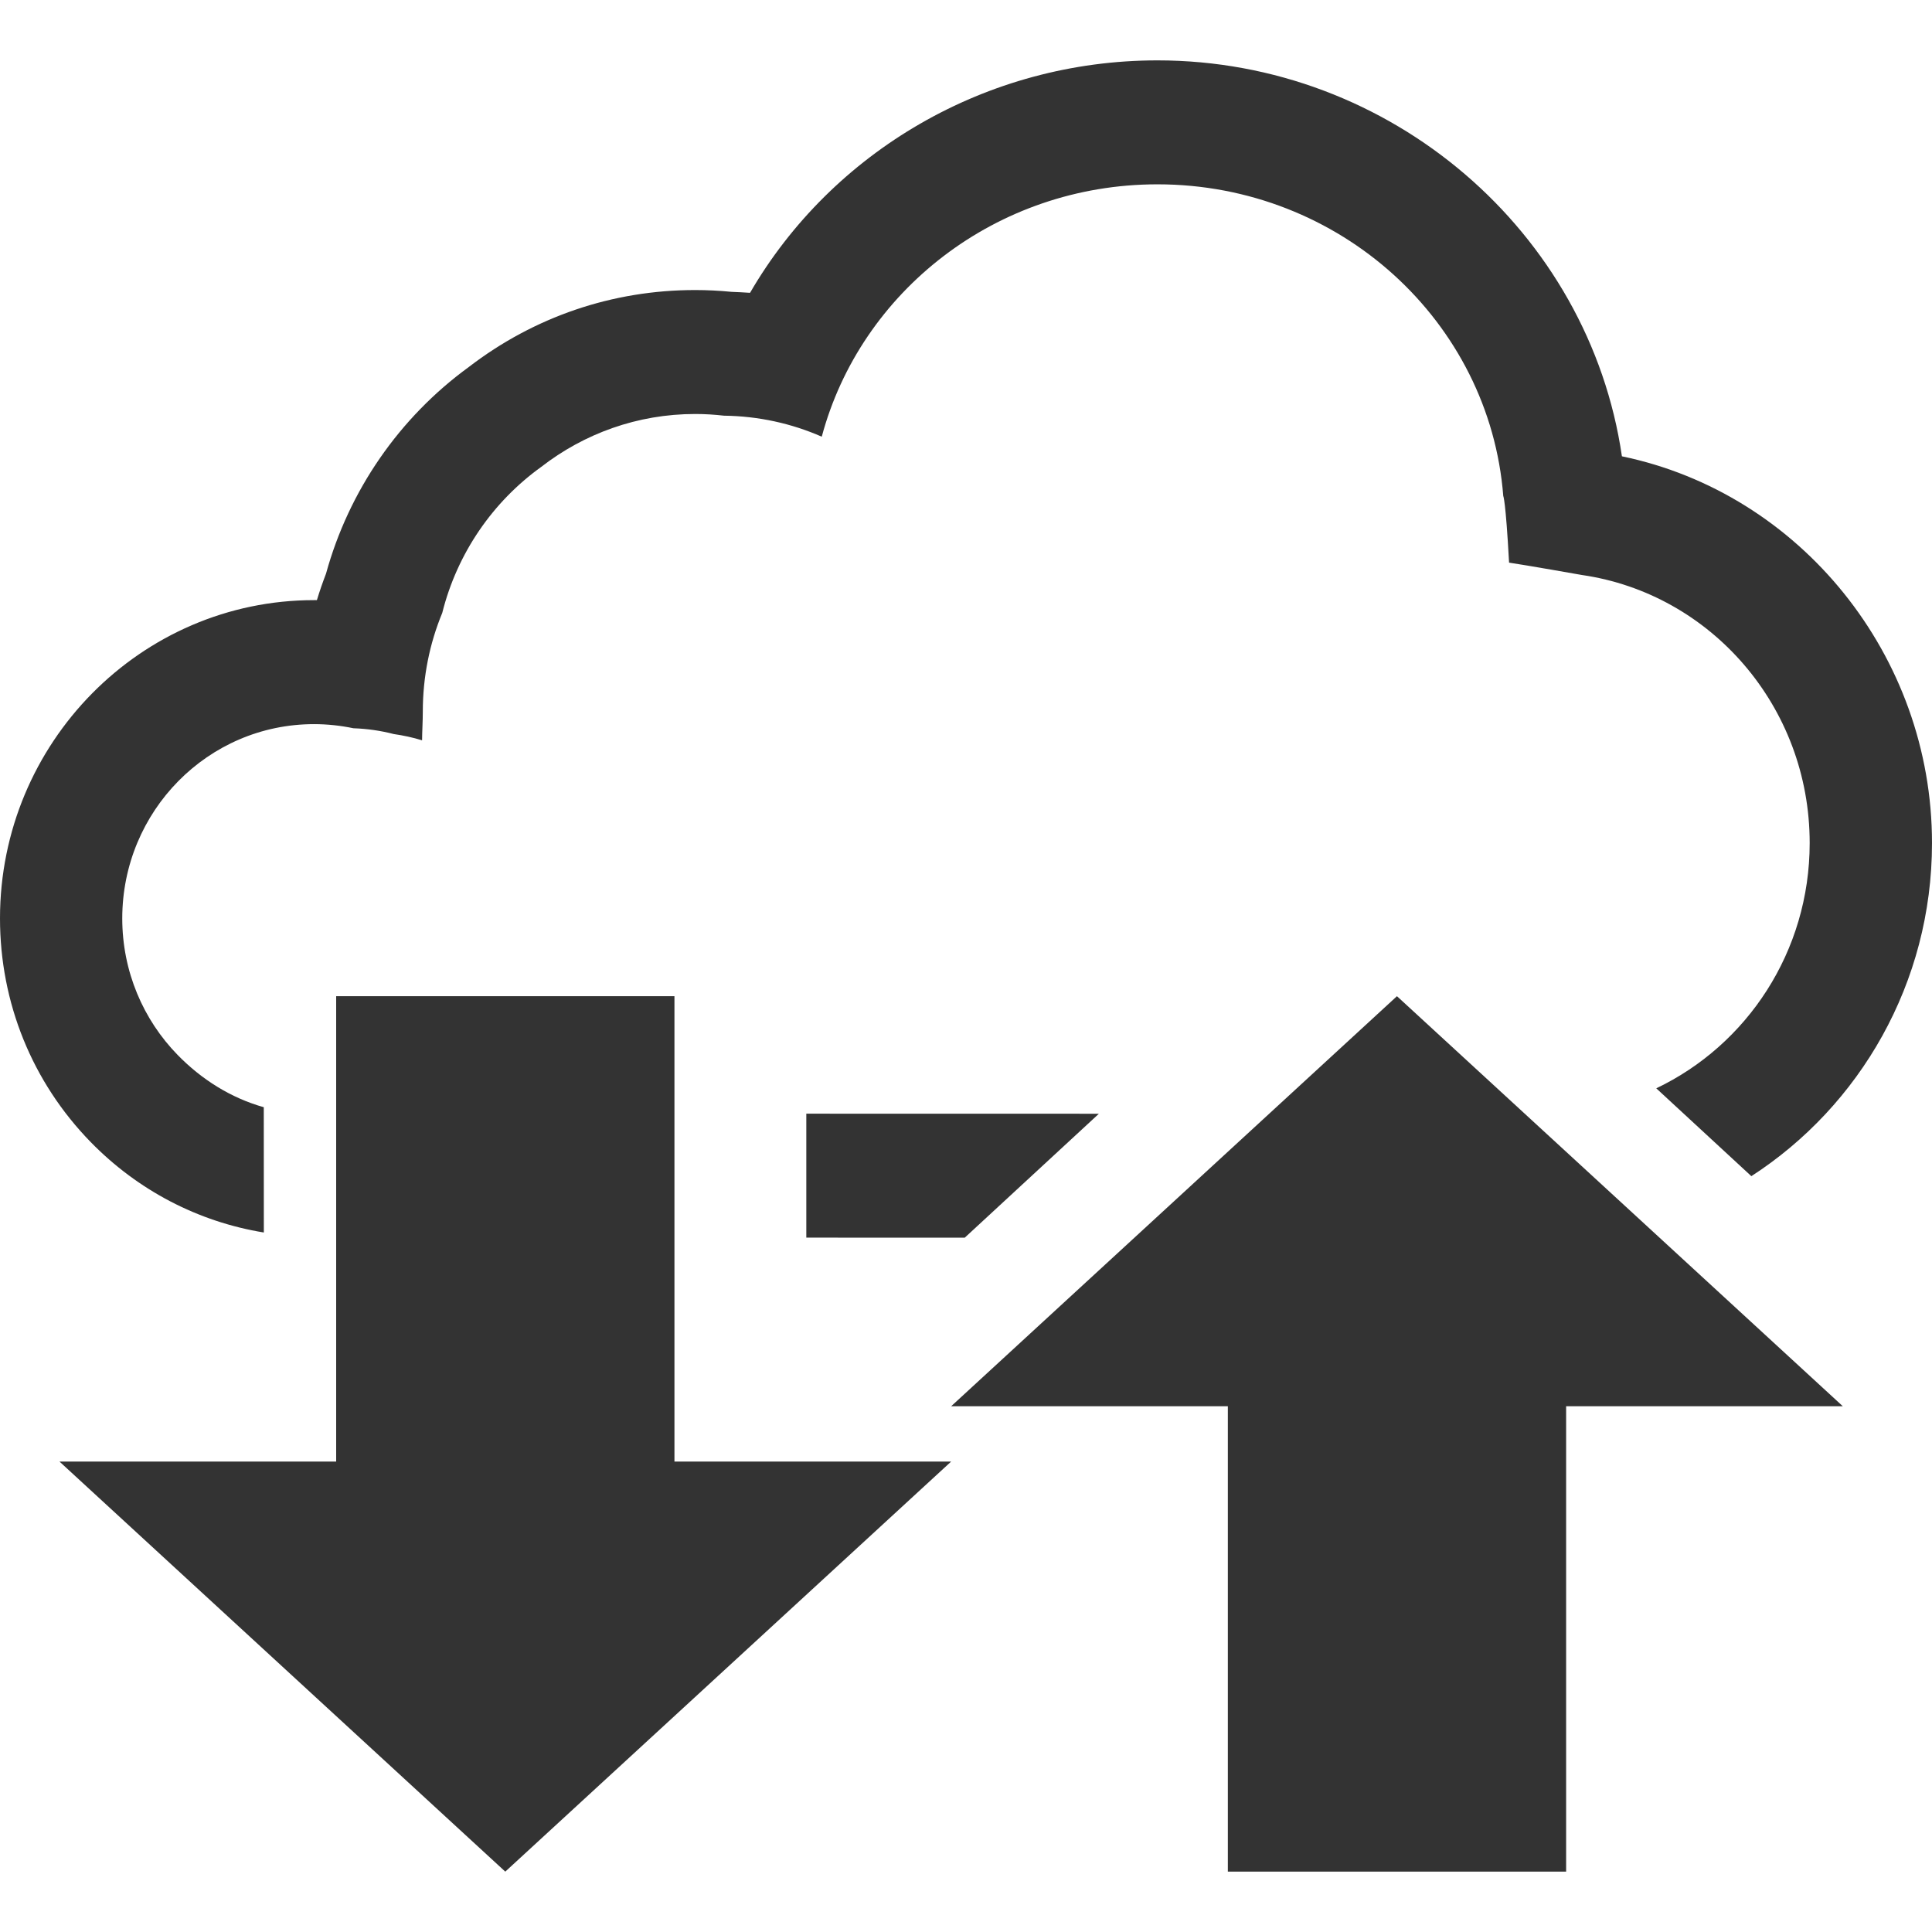 <?xml version="1.0" encoding="utf-8"?>
<!-- Generator: Adobe Illustrator 23.0.6, SVG Export Plug-In . SVG Version: 6.00 Build 0)  -->
<svg version="1.0" id="Layer_1" xmlns="http://www.w3.org/2000/svg" xmlns:xlink="http://www.w3.org/1999/xlink" x="0px" y="0px" viewBox="0 0 32 32" style="enable-background:new 0 0 32 32;" xml:space="preserve" width="32px" height="32px" fill="#333">
<style type="text/css">
	.primary{fill:#333333}
</style>
<path class="primary" d="M19.171,1c-2.837,0-5.391,1.513-6.748,3.85c-0.101-0.007-0.203-0.012-0.305-0.016
	c-0.203-0.02-0.406-0.03-0.604-0.03c-1.367,0-2.664,0.441-3.751,1.276C6.613,6.918,5.778,8.127,5.4,9.501
	C5.344,9.647,5.293,9.793,5.249,9.94H5.202C2.333,9.94,0,12.305,0,15.211c0,1.396,0.532,2.71,1.5,3.703
	c0.783,0.803,1.784,1.323,2.87,1.5l-0.001-2.075c-0.55-0.155-1.035-0.464-1.428-0.867c-0.566-0.58-0.916-1.379-0.916-2.26
	c0-1.777,1.421-3.218,3.176-3.218c0.223,0,0.441,0.024,0.652,0.068c0.229,0.008,0.453,0.04,0.668,0.096
	c0.16,0.023,0.318,0.057,0.47,0.104c0.001-0.157,0.012-0.315,0.012-0.476c0-0.579,0.114-1.131,0.322-1.634
	c0.248-0.992,0.84-1.844,1.641-2.42c0.707-0.548,1.589-0.875,2.549-0.875c0.161,0,0.321,0.01,0.477,0.028
	c0.575,0.007,1.122,0.13,1.619,0.348c0.643-2.405,2.888-4.18,5.56-4.18c3.025,0,5.503,2.276,5.728,5.164
	c0,0,0.039,0.056,0.096,1.102c0.268,0.039,1.208,0.205,1.208,0.205c2.131,0.309,3.771,2.177,3.771,4.439
	c0,1.801-1.041,3.348-2.541,4.063l1.575,1.455C30.803,18.32,32,16.283,32,13.963c0-3.104-2.182-5.793-5.136-6.405
	C26.322,3.842,23.038,1,19.171,1z"/>
<polygon class="primary" points="13.355,18.446 13.355,20.499 15.979,20.5 18.201,18.447"/>
<polygon class="primary" points="5.568,16.5 5.568,24.208 0.985,24.208 8.369,31 15.754,24.208 11.171,24.208 11.171,16.5"/>
<polygon class="primary" points="23.138,16.5 15.754,23.292 20.337,23.292 20.337,31 25.94,31 25.94,23.292 30.523,23.292"/>
</svg>
